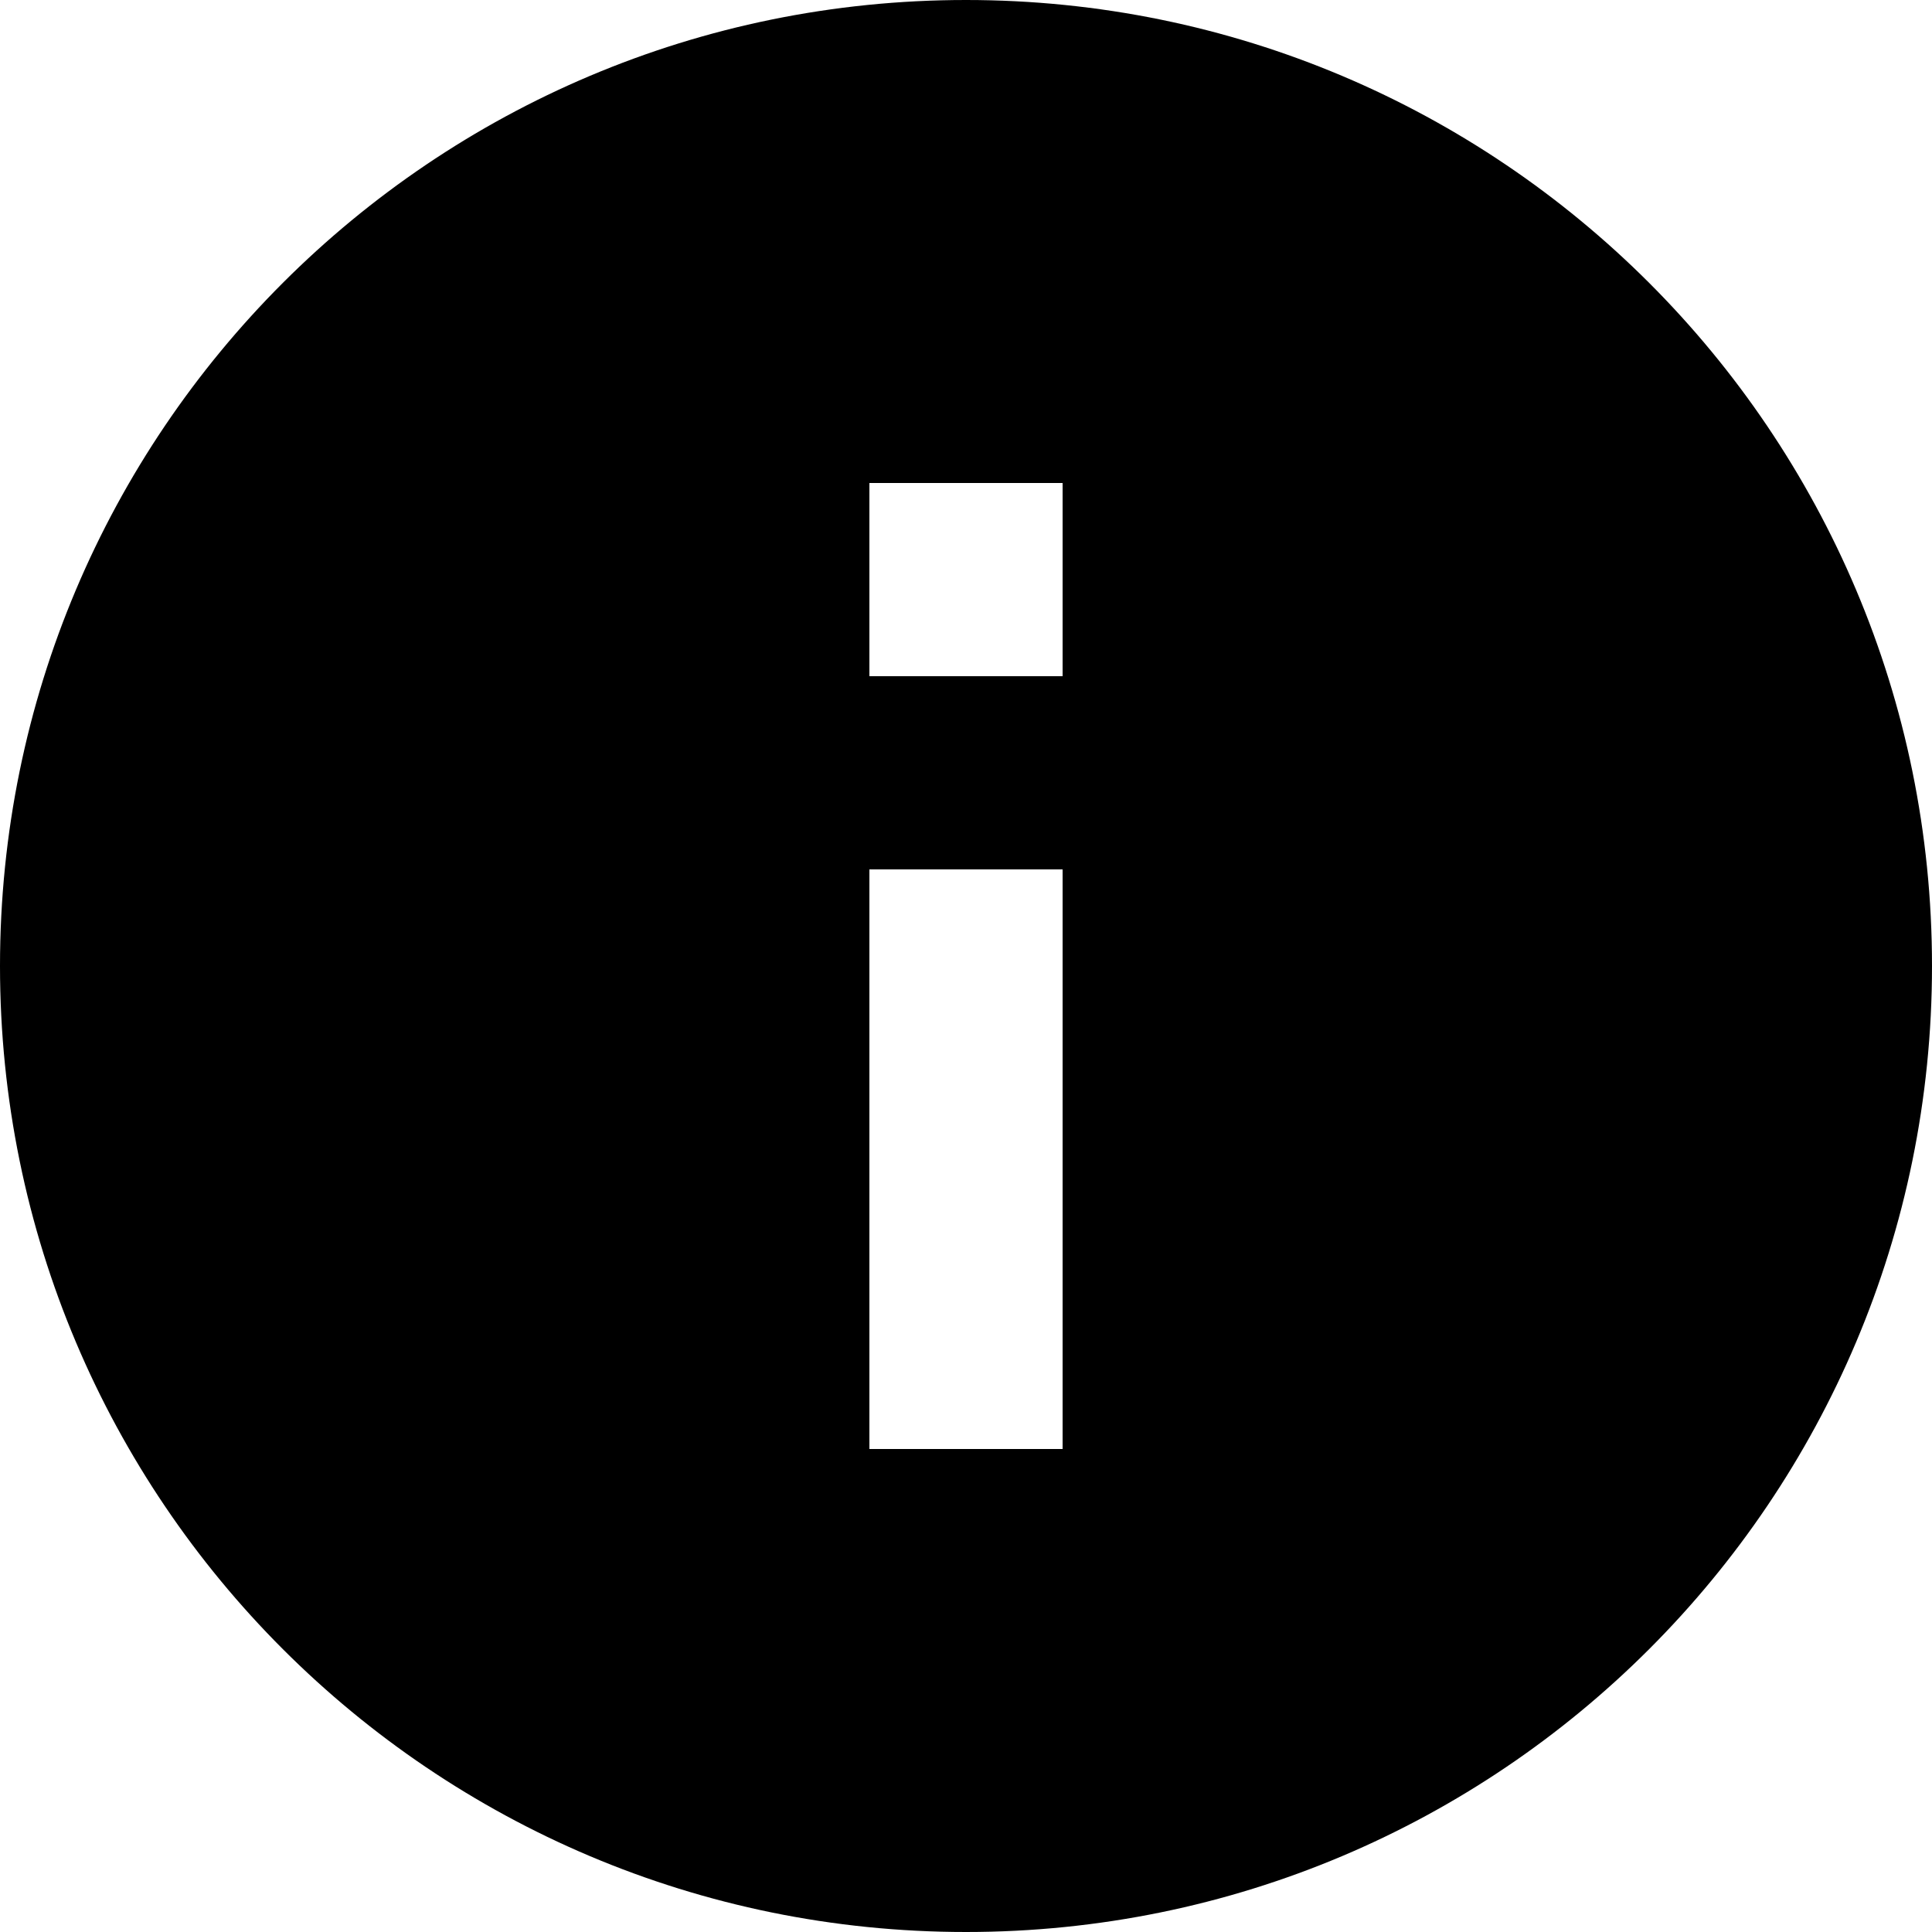<svg width="20" height="20" viewBox="0 0 20 20" xmlns="http://www.w3.org/2000/svg">
<path d="M10 0C4.475 0 0 4.475 0 10C0 15.525 4.475 20 10 20C15.525 20 20 15.525 20 10C20 4.475 15.525 0 10 0ZM11 15H9V9H11V15ZM11 7H9V5H11V7Z"/>
</svg>
